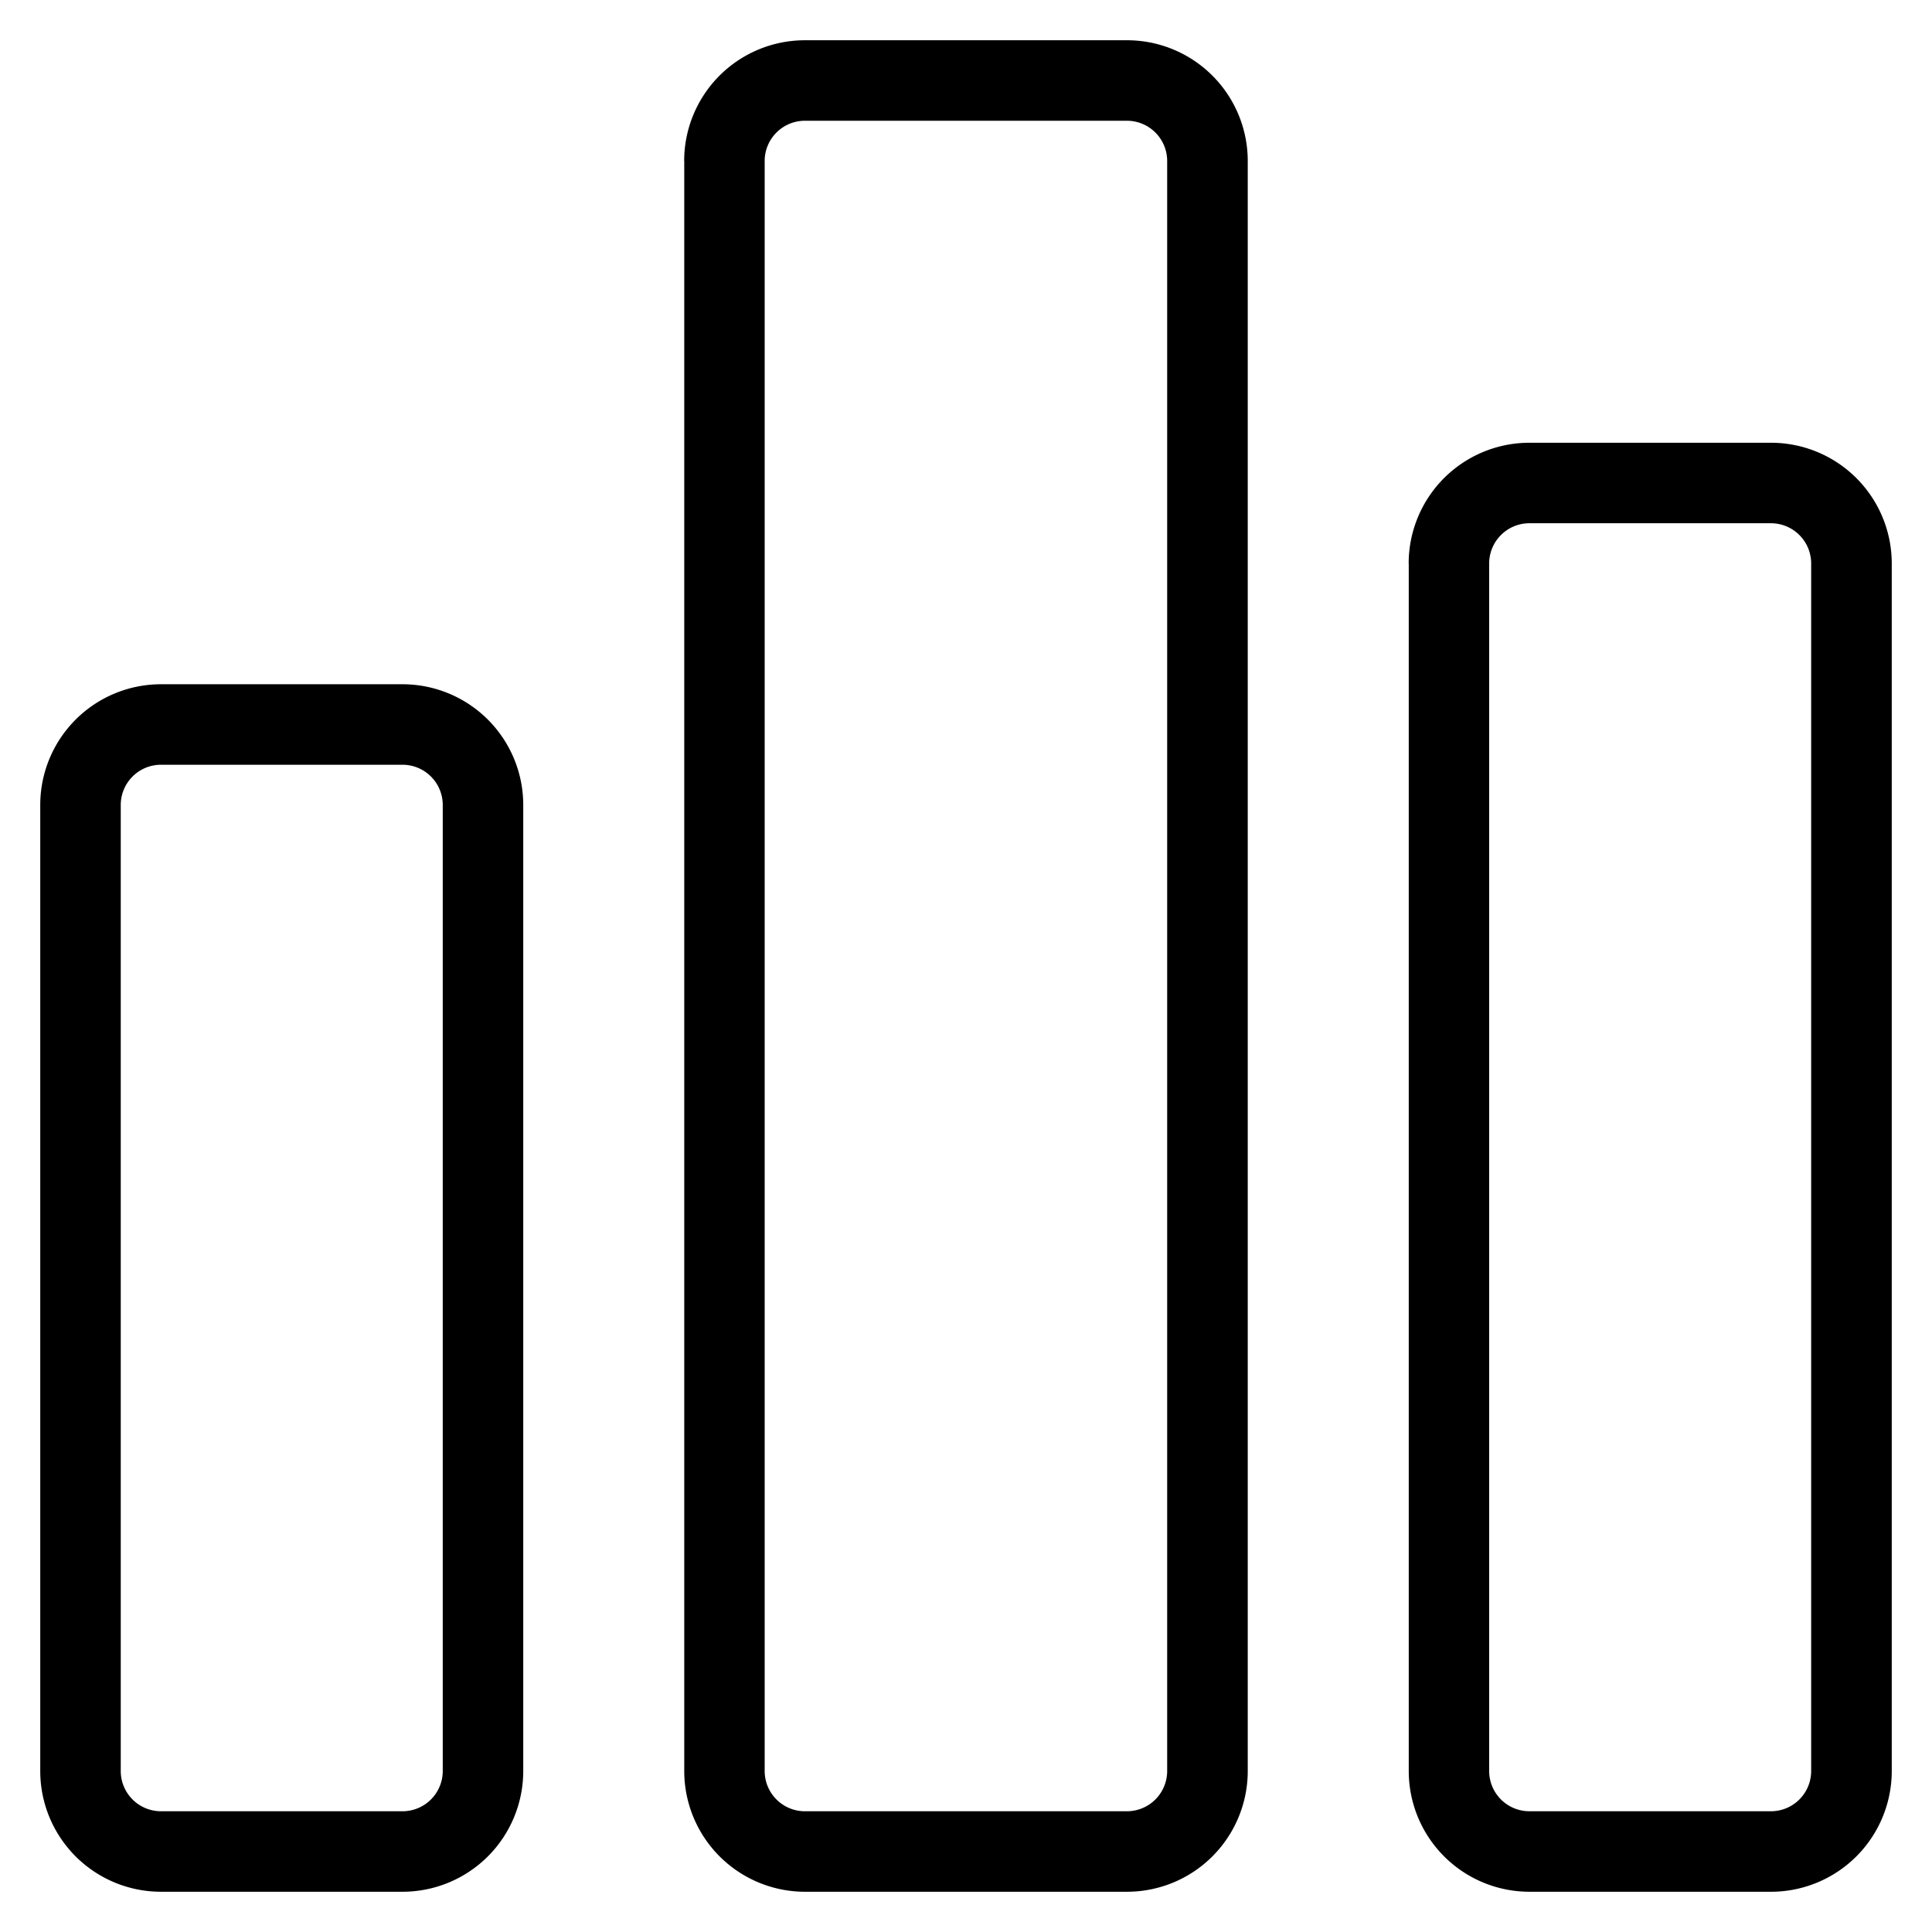 <?xml version="1.0" encoding="utf-8"?><svg xmlns="http://www.w3.org/2000/svg" width="24" height="24" viewBox="0 0 24 24"><path fill-rule="evenodd" d="M9.999 1.5a.5.5 0 0 0-.5.5v20a.5.5 0 0 0 .5.5h4a.5.5 0 0 0 .5-.5V2a.5.5 0 0 0-.5-.5h-4Zm-1.5.5a1.5 1.5 0 0 1 1.5-1.5h4A1.5 1.5 0 0 1 15.5 2v20a1.5 1.5 0 0 1-1.5 1.5h-4A1.5 1.5 0 0 1 8.5 22V2Zm10.5 4.5a.5.5 0 0 0-.5.5v15a.5.5 0 0 0 .5.5h3a.5.5 0 0 0 .5-.5V7a.5.5 0 0 0-.5-.5h-3Zm-1.5.5A1.5 1.5 0 0 1 19 5.5h3A1.5 1.5 0 0 1 23.5 7v15a1.5 1.5 0 0 1-1.5 1.5h-3a1.5 1.5 0 0 1-1.5-1.5V7ZM2 9.5a.5.5 0 0 0-.5.5v12a.5.5 0 0 0 .5.5h3a.5.5 0 0 0 .5-.5V10a.5.5 0 0 0-.5-.5H2ZM.5 10A1.5 1.5 0 0 1 2 8.5h3A1.5 1.5 0 0 1 6.5 10v12A1.5 1.5 0 0 1 5 23.5H2A1.5 1.5 0 0 1 .5 22V10Z" clip-rule="evenodd"/></svg>